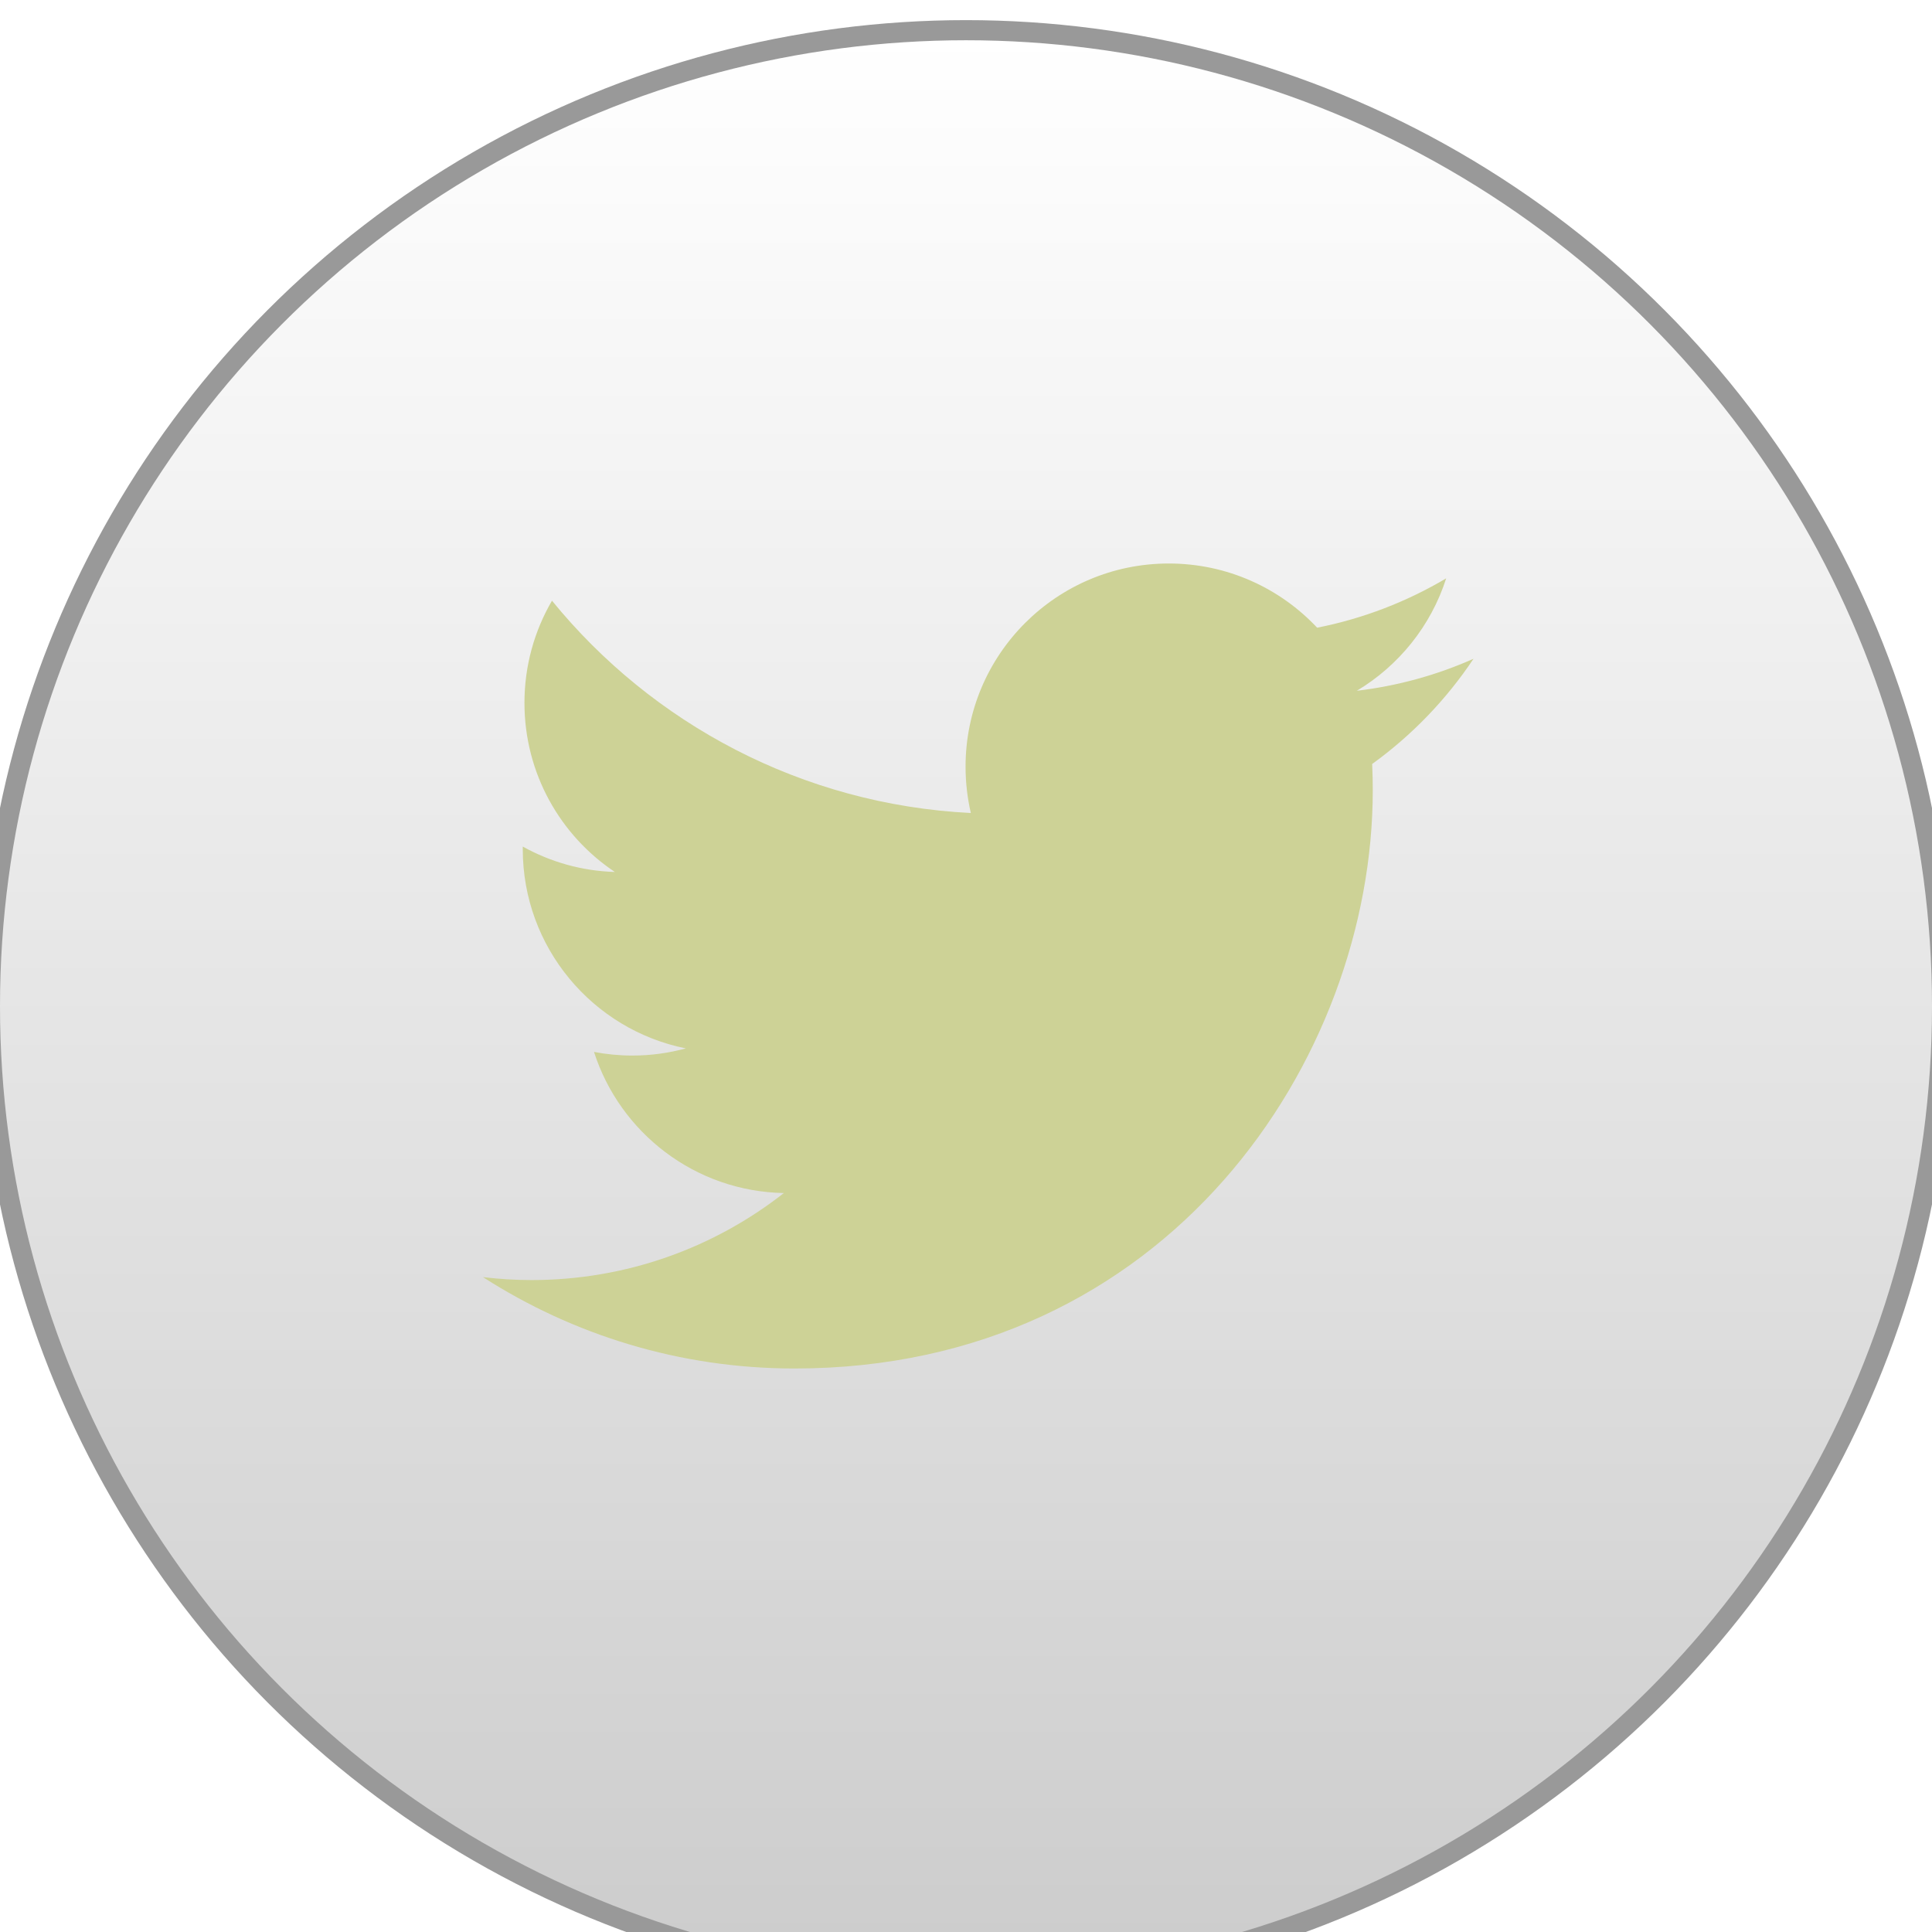 <?xml version="1.0" encoding="UTF-8" standalone="no"?>
<svg width="48px" height="48px" viewBox="0 0 48 48" version="1.1" xmlns="http://www.w3.org/2000/svg" xmlns:xlink="http://www.w3.org/1999/xlink" xmlns:sketch="http://www.bohemiancoding.com/sketch/ns">
    <!-- Generator: Sketch 3.1.1 (8761) - http://www.bohemiancoding.com/sketch -->
    <title>Twitter_hover</title>
    <desc>Created with Sketch.</desc>
    <defs>
        <linearGradient x1="50%" y1="100%" x2="50%" y2="0%" id="linearGradient-1">
            <stop stop-color="#CCCCCC" offset="0%"></stop>
            <stop stop-color="#FFFFFF" offset="100%"></stop>
        </linearGradient>
        <filter x="-50%" y="-50%" width="200%" height="200%" filterUnits="objectBoundingBox" id="filter-2">
            <feOffset dx="0" dy="1" in="SourceAlpha" result="shadowOffsetInner1"></feOffset>
            <feGaussianBlur stdDeviation="0.5" in="shadowOffsetInner1" result="shadowBlurInner1"></feGaussianBlur>
            <feComposite in="shadowBlurInner1" in2="SourceAlpha" operator="arithmetic" k2="-1" k3="1" result="shadowInnerInner1"></feComposite>
            <feColorMatrix values="0 0 0 0 1   0 0 0 0 1   0 0 0 0 1  0 0 0 0.7 0" in="shadowInnerInner1" type="matrix" result="shadowMatrixInner1"></feColorMatrix>
            <feMerge>
                <feMergeNode in="SourceGraphic"></feMergeNode>
                <feMergeNode in="shadowMatrixInner1"></feMergeNode>
            </feMerge>
        </filter>
        <circle id="path-3" cx="24" cy="24" r="24"></circle>
        <filter x="-50%" y="-50%" width="200%" height="200%" filterUnits="objectBoundingBox" id="filter-4">
            <feOffset dx="0" dy="0" in="SourceAlpha" result="shadowOffsetInner1"></feOffset>
            <feGaussianBlur stdDeviation="0.5" in="shadowOffsetInner1" result="shadowBlurInner1"></feGaussianBlur>
            <feComposite in="shadowBlurInner1" in2="SourceAlpha" operator="arithmetic" k2="-1" k3="1" result="shadowInnerInner1"></feComposite>
            <feColorMatrix values="0 0 0 0 0   0 0 0 0 0   0 0 0 0 0  0 0 0 0.175 0" in="shadowInnerInner1" type="matrix" result="shadowMatrixInner1"></feColorMatrix>
            <feMerge>
                <feMergeNode in="SourceGraphic"></feMergeNode>
                <feMergeNode in="shadowMatrixInner1"></feMergeNode>
            </feMerge>
        </filter>
    </defs>
    <g id="Page-1" stroke="none" stroke-width="1" fill="none" fill-rule="evenodd" sketch:type="MSPage">
        <g id="Twitter-" sketch:type="MSArtboardGroup" transform="translate(0, -60)">
            <g id="Twitter_hover" sketch:type="MSLayerGroup" transform="translate(0, 60)">
                <g id="Oval-2" filter="url(#filter-2)">
                    <use stroke="#999999" stroke-width="1" fill="#CCCCCC" sketch:type="MSShapeGroup" xlink:href="#path-3"></use>
                    <use stroke="none" fill="url(#linearGradient-1)" xlink:href="#path-3"></use>
                </g>
                <path d="M36.609,16.367 C35.704,16.769 34.731,17.041 33.71,17.162 C34.753,16.538 35.553,15.548 35.93,14.369 C34.954,14.947 33.874,15.368 32.724,15.595 C31.803,14.613 30.49,14 29.038,14 C26.249,14 23.989,16.261 23.989,19.049 C23.989,19.445 24.035,19.83 24.12,20.199 C19.924,19.989 16.203,17.978 13.714,14.924 C13.279,15.67 13.03,16.537 13.03,17.462 C13.03,19.215 13.921,20.76 15.276,21.664 C14.448,21.639 13.67,21.412 12.988,21.033 L12.988,21.097 C12.988,23.543 14.73,25.584 17.039,26.047 C16.615,26.163 16.17,26.225 15.707,26.225 C15.383,26.225 15.066,26.193 14.758,26.135 C15.402,28.141 17.266,29.6 19.475,29.641 C17.747,30.996 15.57,31.803 13.204,31.803 C12.797,31.803 12.396,31.777 12,31.73 C14.234,33.164 16.888,34 19.739,34 C29.026,34 34.106,26.307 34.106,19.635 C34.106,19.415 34.101,19.197 34.091,18.981 C35.077,18.269 35.934,17.38 36.609,16.367" id="Imported-Layers" fill="#CDD296" filter="url(#filter-4)" sketch:type="MSShapeGroup"></path>
            </g>
        </g>
    </g>
</svg>